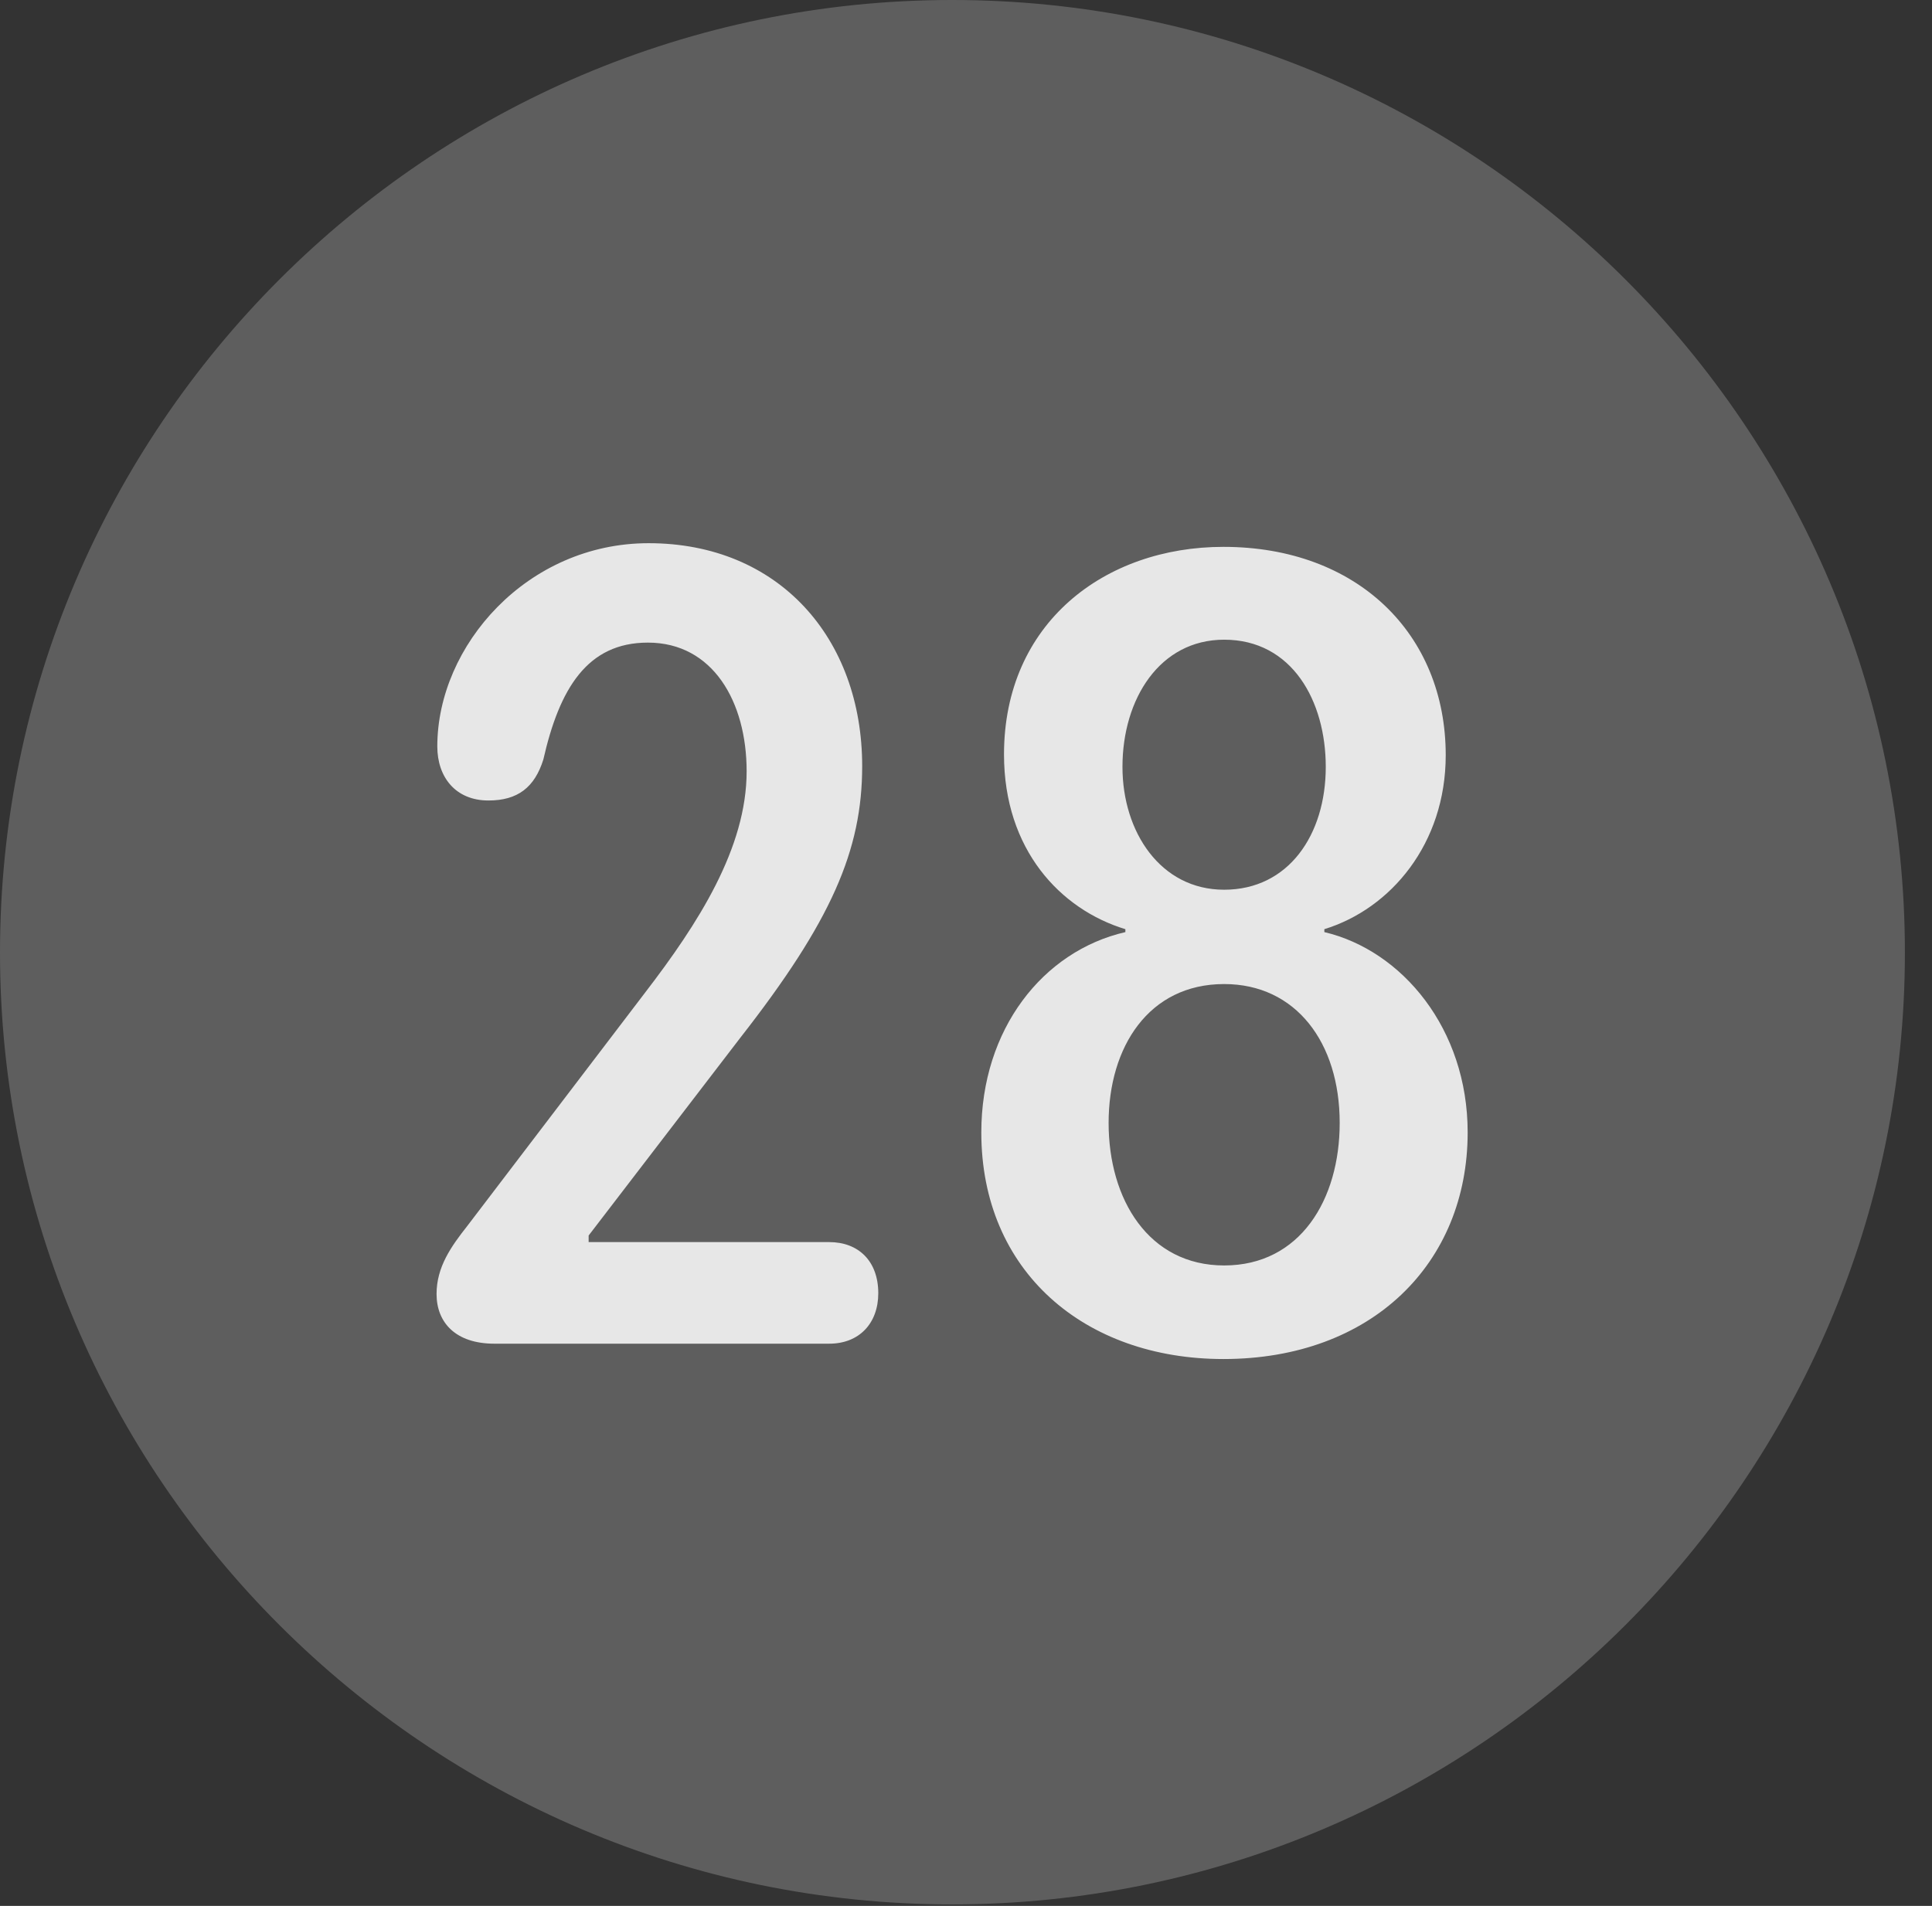 <?xml version="1.0" encoding="UTF-8"?>
<!--Generator: Apple Native CoreSVG 341-->
<!DOCTYPE svg
PUBLIC "-//W3C//DTD SVG 1.1//EN"
       "http://www.w3.org/Graphics/SVG/1.1/DTD/svg11.dtd">
<svg version="1.1" xmlns="http://www.w3.org/2000/svg" xmlns:xlink="http://www.w3.org/1999/xlink" viewBox="0 0 25.801 25.459">
 <rect x="0" y="0" width="25.801" height="25.459" fill="#333333" stroke="none"/>
 <g>
  <rect height="25.459" opacity="0" width="25.801" x="0" y="0"/>
  <path d="M12.715 25.439C19.727 25.439 25.439 19.727 25.439 12.725C25.439 5.713 19.727 0 12.715 0C5.713 0 0 5.713 0 12.725C0 19.727 5.713 25.439 12.715 25.439Z" fill="white" fill-opacity="0.212"/>
  <path d="M6.602 17.949C6.084 17.949 5.83 17.666 5.83 17.285C5.83 16.924 6.025 16.65 6.24 16.377L8.613 13.262C9.326 12.334 9.971 11.328 9.971 10.303C9.971 9.375 9.521 8.584 8.652 8.584C7.842 8.584 7.471 9.199 7.256 10.146C7.139 10.518 6.914 10.693 6.523 10.693C6.084 10.693 5.84 10.381 5.84 9.971C5.84 8.623 7.041 7.256 8.662 7.256C10.4 7.256 11.514 8.525 11.514 10.234C11.514 11.357 11.104 12.305 9.883 13.867L7.861 16.504L7.861 16.592L11.074 16.592C11.465 16.592 11.729 16.846 11.729 17.275C11.729 17.676 11.475 17.949 11.074 17.949ZM16.338 18.154C14.482 18.154 13.105 16.982 13.105 15.127C13.105 13.75 13.926 12.705 15.029 12.451L15.029 12.412C14.16 12.148 13.408 11.348 13.408 10.078C13.408 8.32 14.756 7.305 16.338 7.305C18.125 7.305 19.307 8.467 19.307 10.088C19.307 11.27 18.574 12.139 17.686 12.412L17.686 12.451C18.721 12.695 19.6 13.74 19.6 15.127C19.6 16.875 18.32 18.154 16.338 18.154ZM16.348 11.885C17.207 11.885 17.705 11.152 17.705 10.244C17.705 9.365 17.256 8.545 16.348 8.545C15.488 8.545 14.99 9.336 14.99 10.244C14.99 11.113 15.498 11.885 16.348 11.885ZM16.348 16.904C17.363 16.904 17.891 16.025 17.891 15C17.891 13.926 17.305 13.145 16.348 13.145C15.342 13.145 14.805 13.984 14.805 15C14.805 16.025 15.342 16.904 16.348 16.904Z" fill="white" fill-opacity="0.85"/>
 </g>
</svg>
